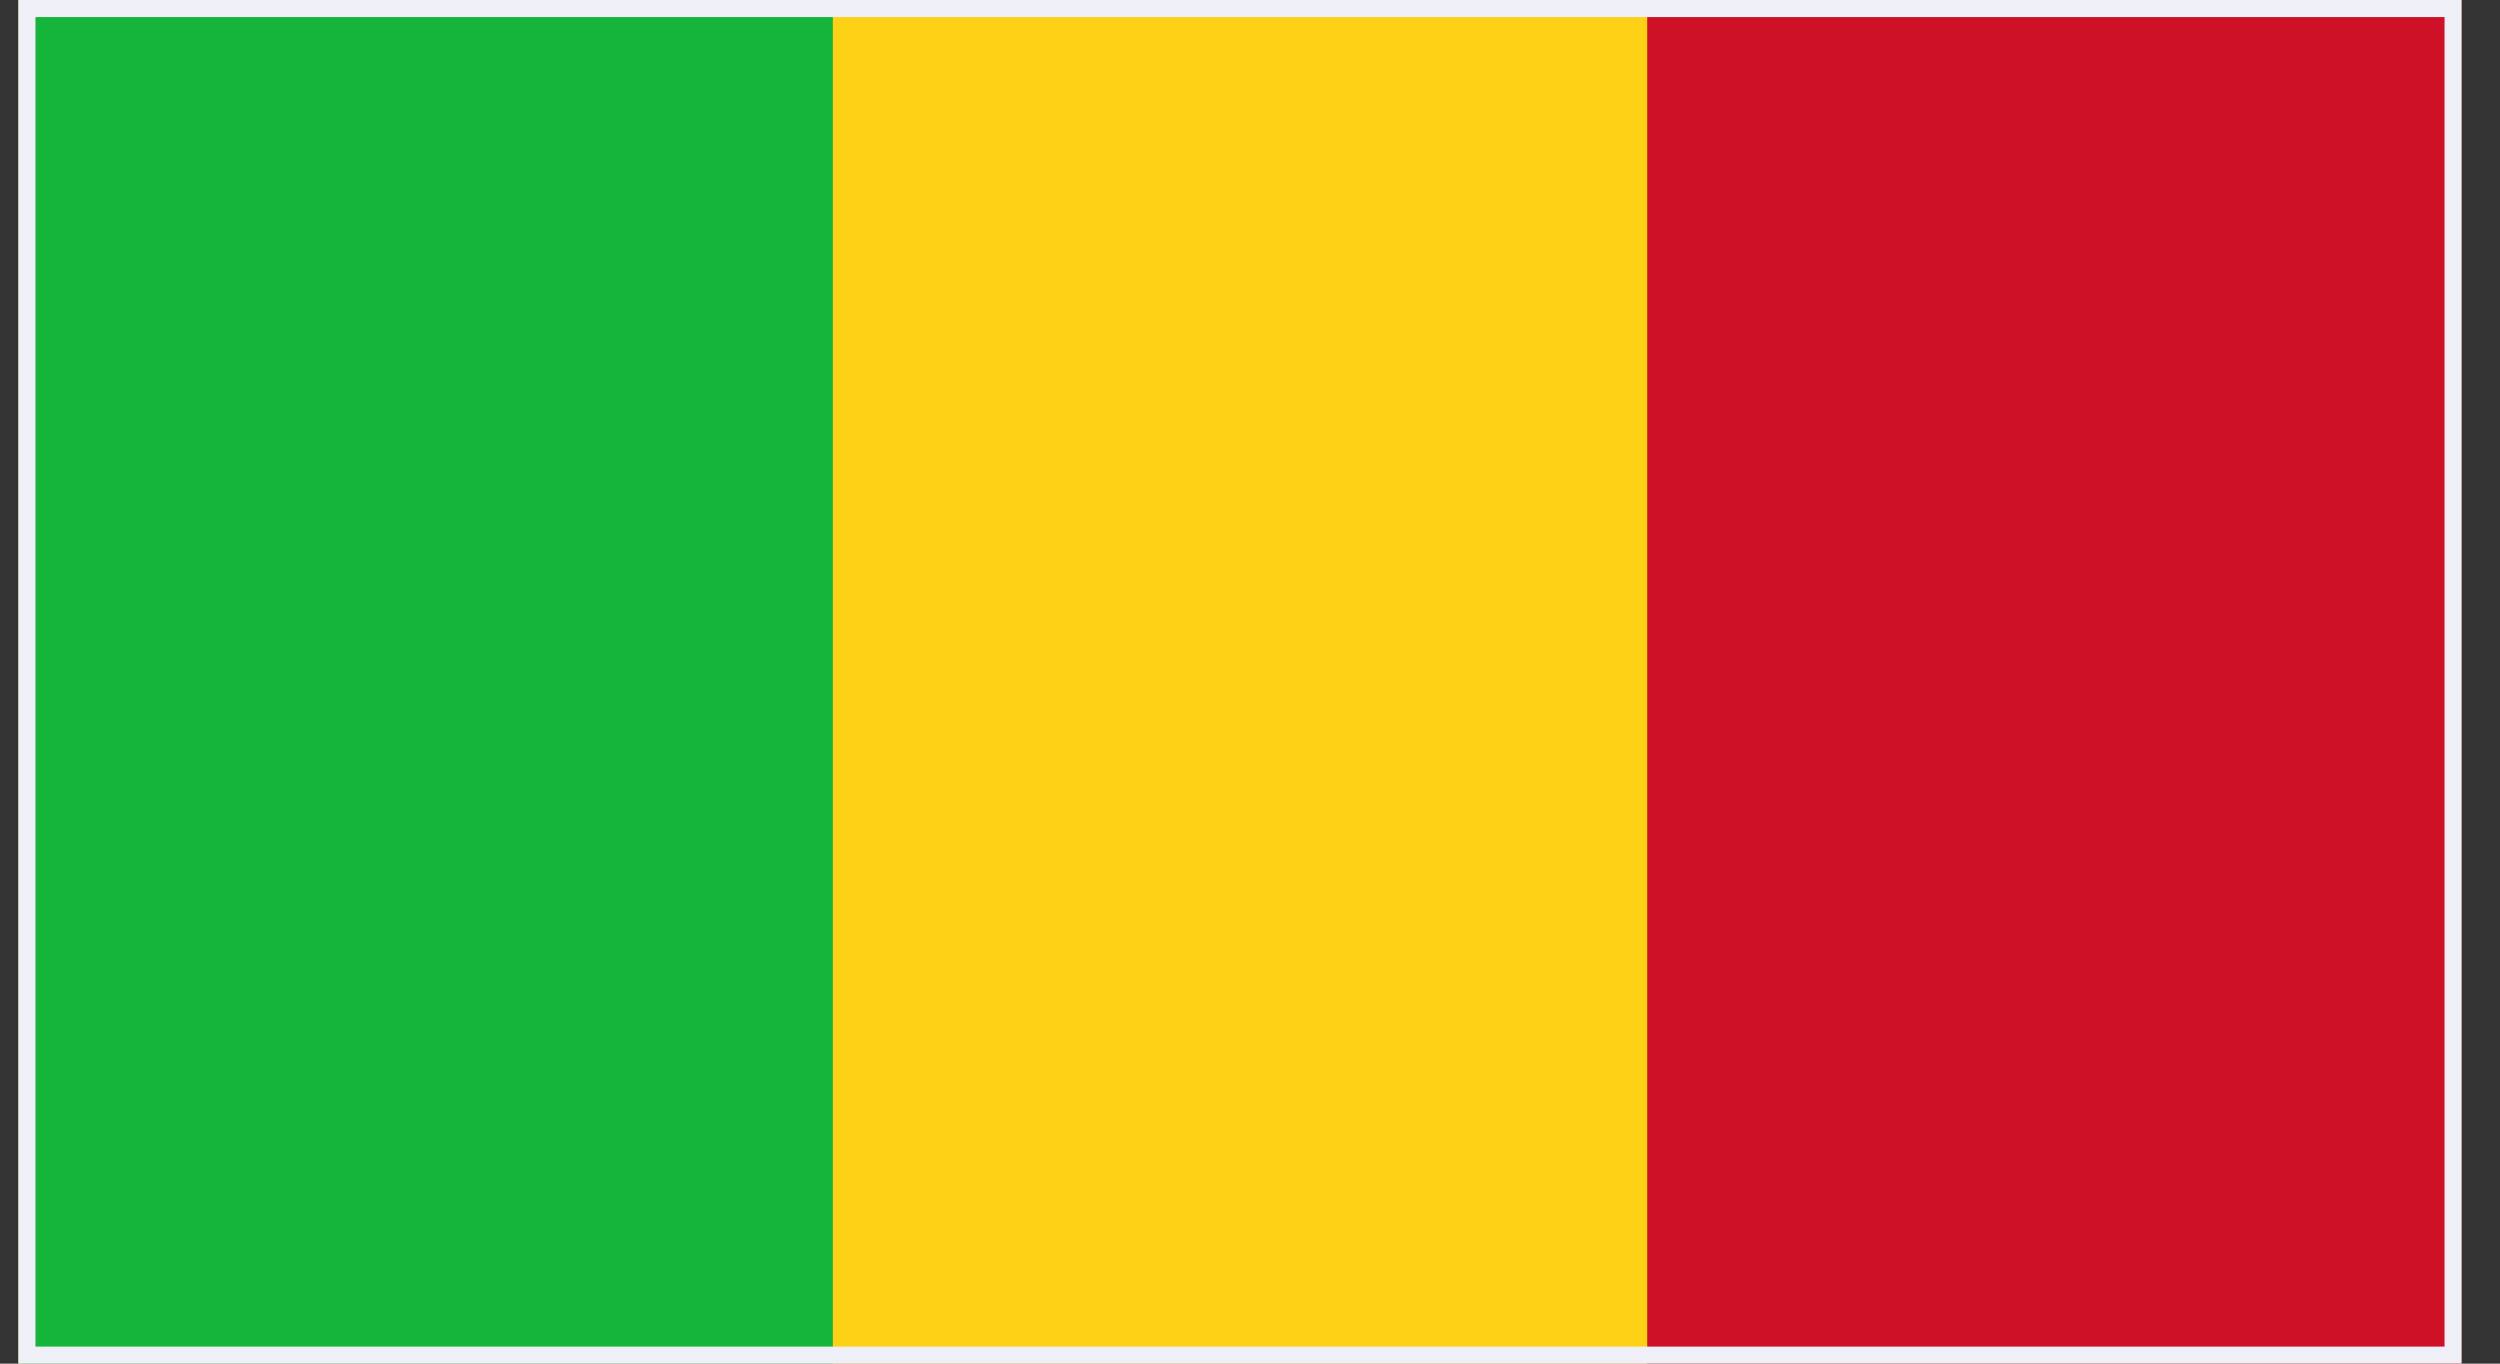 <svg width="44" height="24" viewBox="0 0 44 24" fill="none" xmlns="http://www.w3.org/2000/svg">
<rect x="0" y="0" width="44" height="24" fill="#333333" stroke="none"/>
<g clip-path="url(#clip0_684_45524)">
<path d="M0.324 0H43.324V24H0.324V0Z" fill="#CE1126"/>
<path d="M0.324 0H28.991V24H0.324V0Z" fill="#FCD116"/>
<path d="M0.324 0H14.658V24H0.324V0Z" fill="#14B53A"/>
</g>
<rect x="0.474" y="0.15" width="42.7" height="23.7" stroke="#EFEFF8" stroke-width="0.3"/>
<defs>
<clipPath id="clip0_684_45524">
<rect x="0.324" width="43" height="24" fill="white"/>
</clipPath>
</defs>
</svg>

